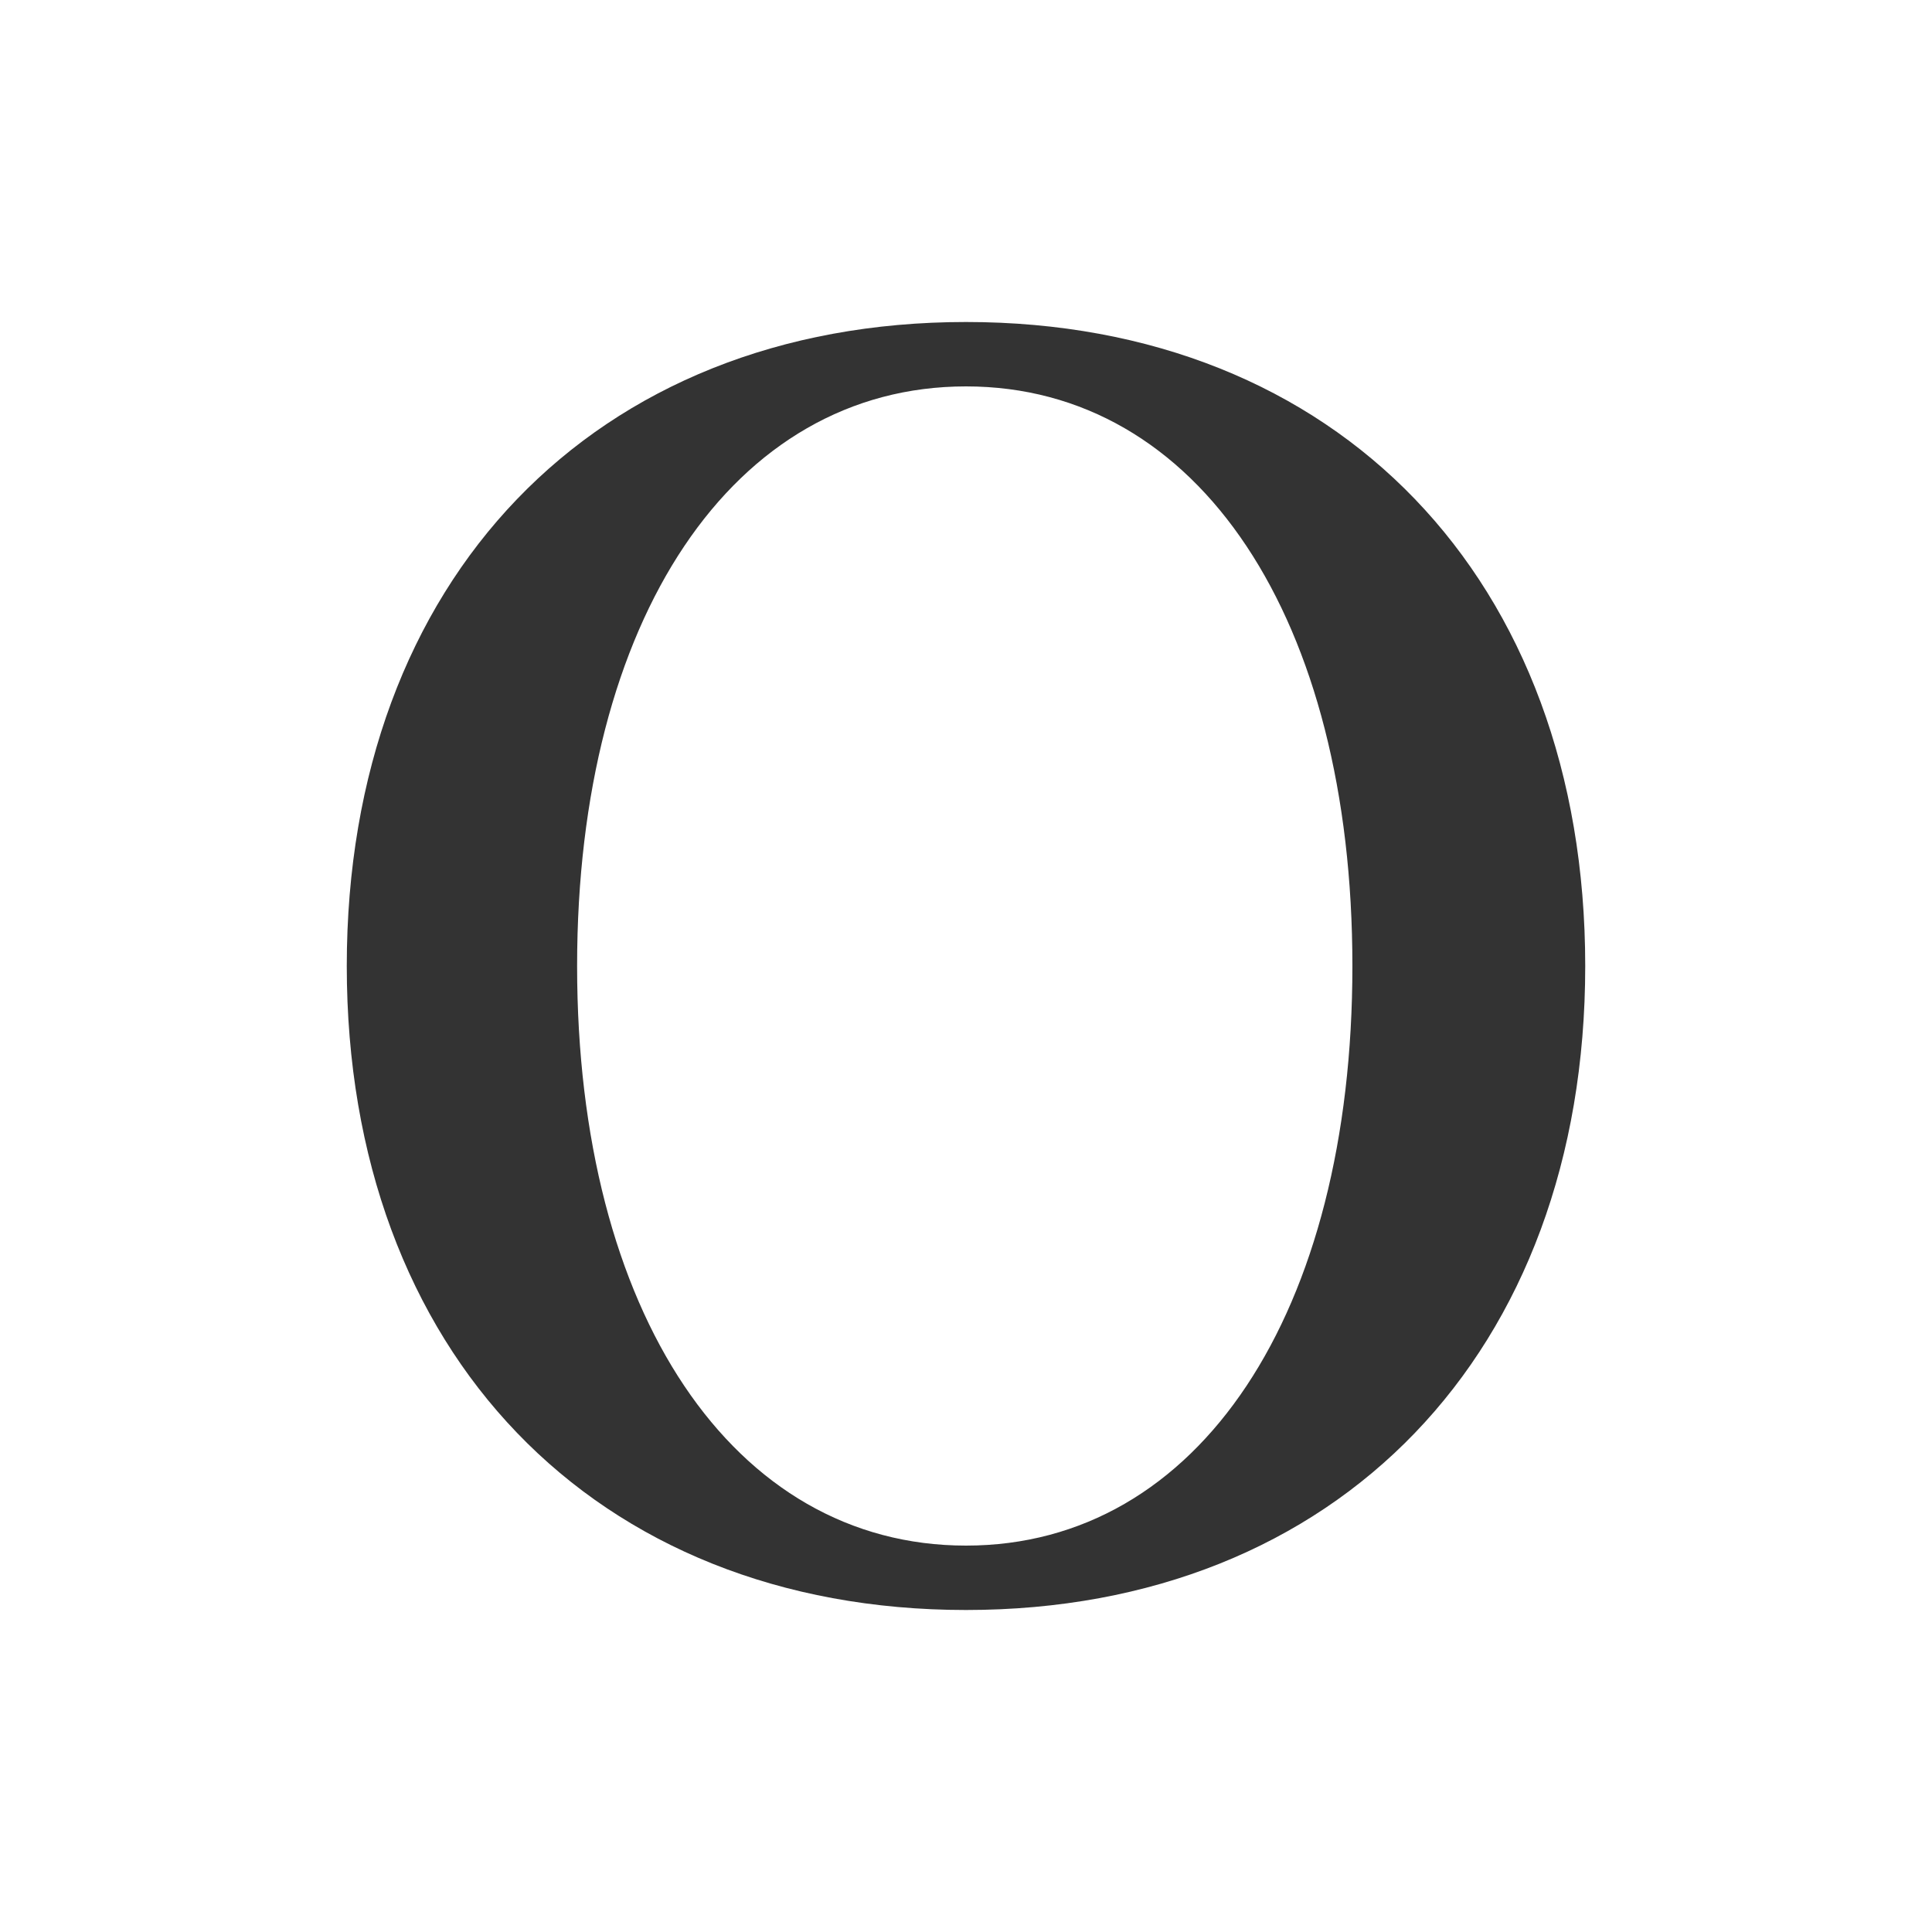 <?xml version="1.0" encoding="utf-8"?>
<!-- Generator: Adobe Illustrator 16.0.0, SVG Export Plug-In . SVG Version: 6.00 Build 0)  -->
<!DOCTYPE svg PUBLIC "-//W3C//DTD SVG 1.1//EN" "http://www.w3.org/Graphics/SVG/1.1/DTD/svg11.dtd">
<svg version="1.1" id="Calque_1" xmlns="http://www.w3.org/2000/svg" xmlns:xlink="http://www.w3.org/1999/xlink" x="0px" y="0px"
	 width="45px" height="45px" viewBox="0 0 45 45" enable-background="new 0 0 45 45" xml:space="preserve">
<g>
	<path fill="#333333" d="M22.5,7.5c8.653,0,14.423,6,14.423,15s-5.77,15-14.423,15s-14.423-6-14.423-15S13.847,7.5,22.5,7.5z
		 M31.5,22.5c0-8.077-3.576-13.5-9-13.5c-5.423,0-9.058,5.423-9.058,13.5c0,8.077,3.635,13.5,9.058,13.5
		C27.924,36,31.5,30.577,31.5,22.5z"/>
</g>
</svg>
